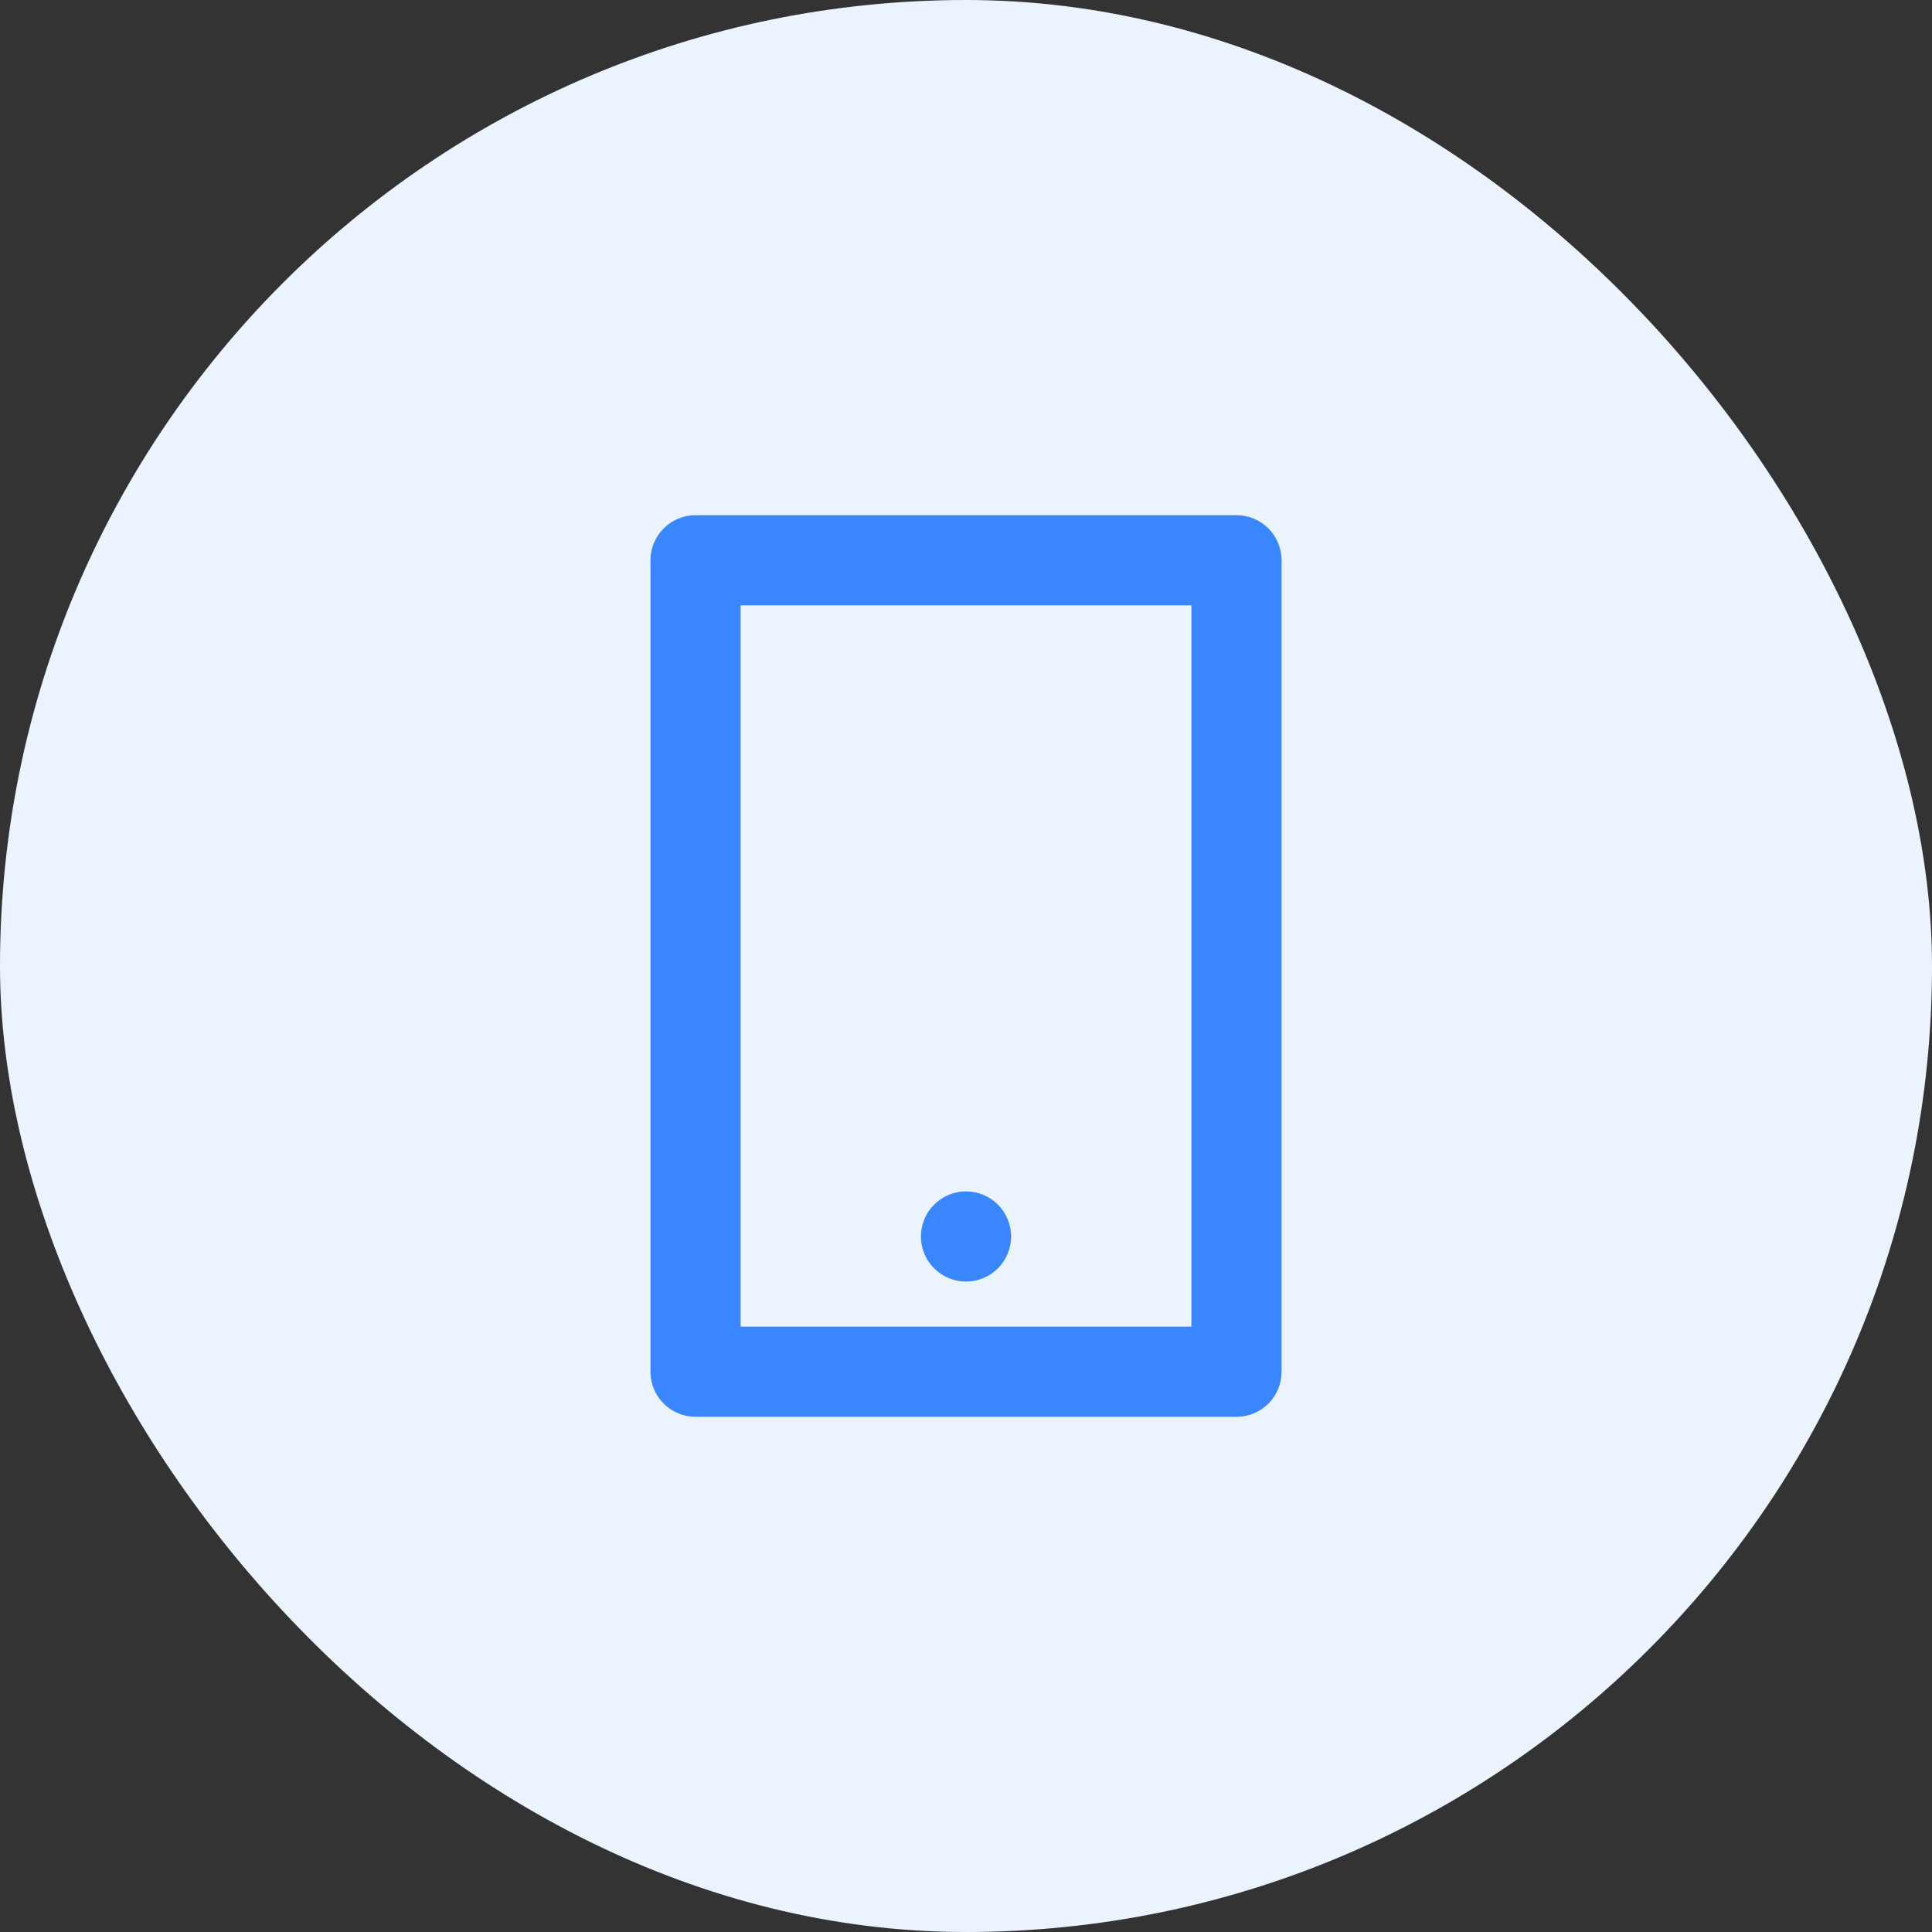<svg width="50" height="50" viewBox="0 0 50 50" fill="none" xmlns="http://www.w3.org/2000/svg">
<rect x="0" y="0" width="50" height="50" fill="#333333" stroke="none"/>
<rect width="50" height="50" rx="25" fill="#EBF3FF"/>
<path d="M19.167 15.667V34.333H30.834V15.667H19.167ZM18.001 13.333H32.001C32.31 13.333 32.607 13.456 32.826 13.675C33.044 13.894 33.167 14.191 33.167 14.5V35.5C33.167 35.809 33.044 36.106 32.826 36.325C32.607 36.544 32.31 36.667 32.001 36.667H18.001C17.691 36.667 17.395 36.544 17.176 36.325C16.957 36.106 16.834 35.809 16.834 35.5V14.5C16.834 14.191 16.957 13.894 17.176 13.675C17.395 13.456 17.691 13.333 18.001 13.333ZM25.001 30.833C25.31 30.833 25.607 30.956 25.826 31.175C26.044 31.394 26.167 31.691 26.167 32C26.167 32.309 26.044 32.606 25.826 32.825C25.607 33.044 25.31 33.167 25.001 33.167C24.691 33.167 24.395 33.044 24.176 32.825C23.957 32.606 23.834 32.309 23.834 32C23.834 31.691 23.957 31.394 24.176 31.175C24.395 30.956 24.691 30.833 25.001 30.833V30.833Z" fill="#3A86FF"/>
</svg>
